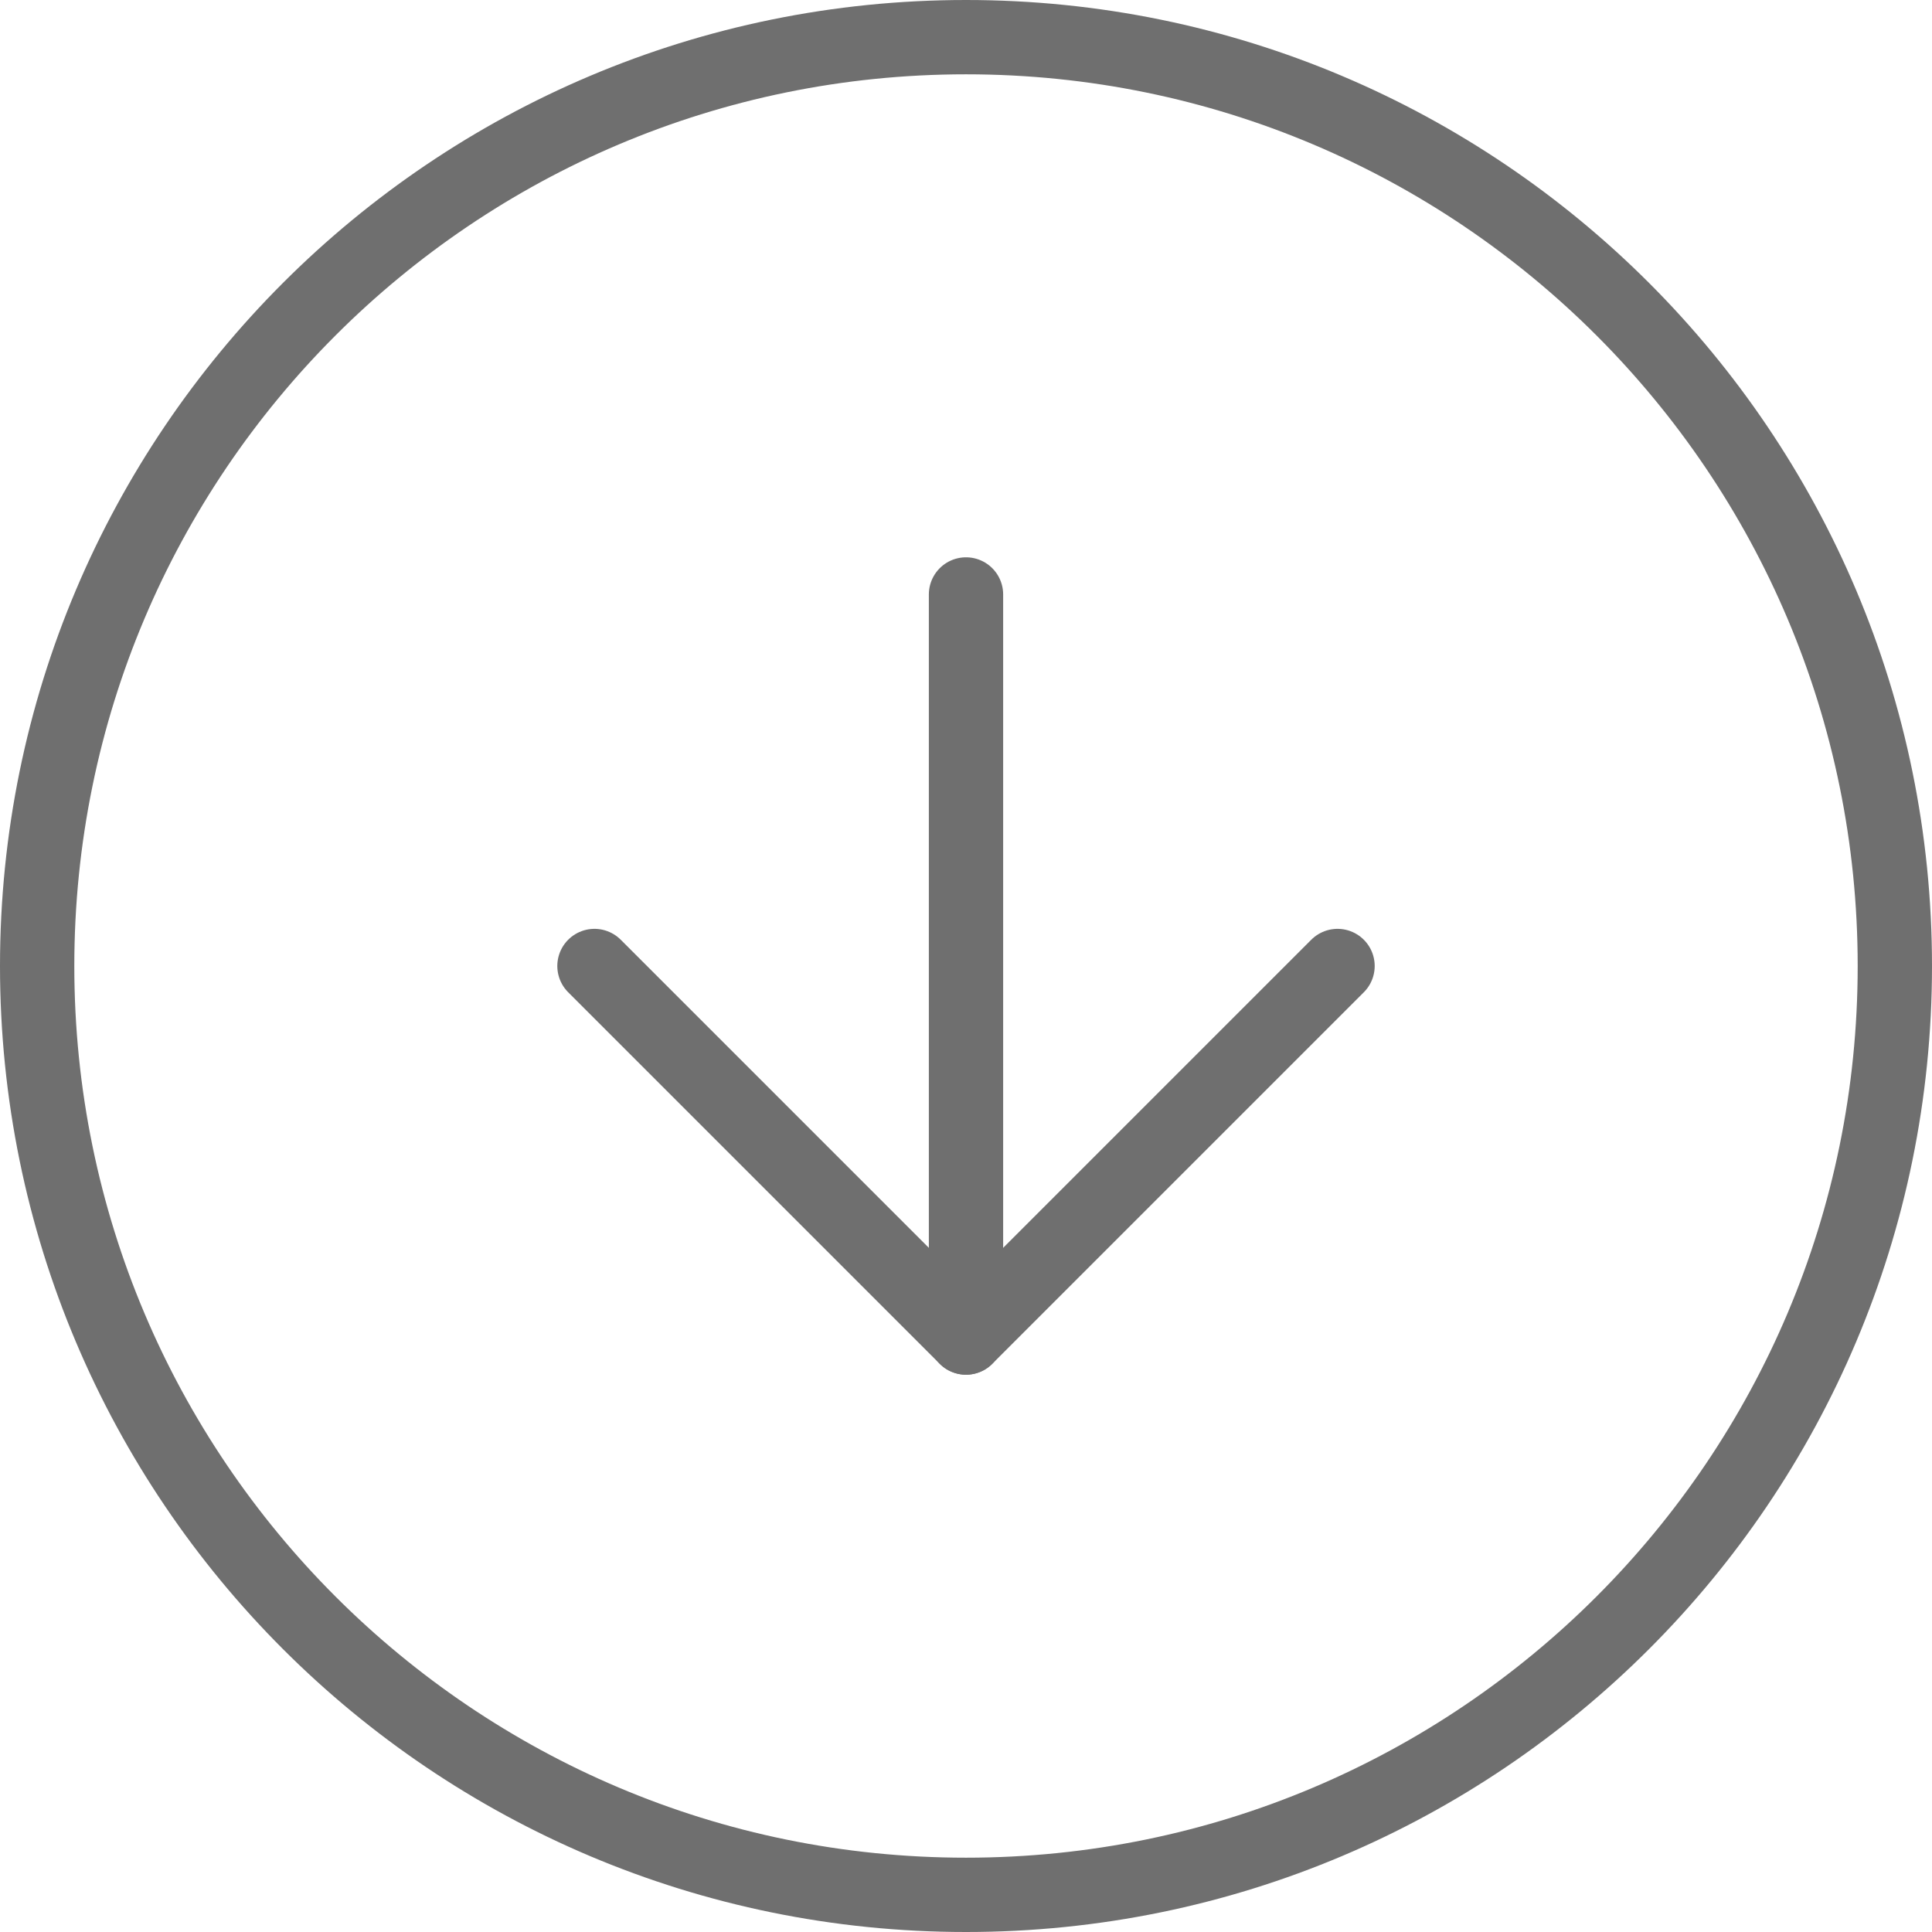 <svg width="52" height="52" viewBox="0 0 52 52" fill="none" xmlns="http://www.w3.org/2000/svg">
<g id="DownArrow">
<path id="Vector" d="M26 51C39.807 51 51 39.807 51 26C51 12.193 39.807 1 26 1C12.193 1 1 12.193 1 26C1 39.807 12.193 51 26 51Z" stroke="#6F6F6F" stroke-width="2" stroke-linecap="round" stroke-linejoin="round"/>
<path id="Vector_2" d="M16 26L26 36L36 26" stroke="#6F6F6F" stroke-width="2" stroke-linecap="round" stroke-linejoin="round"/>
<path id="Vector_3" d="M26 16V36" stroke="#6F6F6F" stroke-width="2" stroke-linecap="round" stroke-linejoin="round"/>
</g>
</svg>
